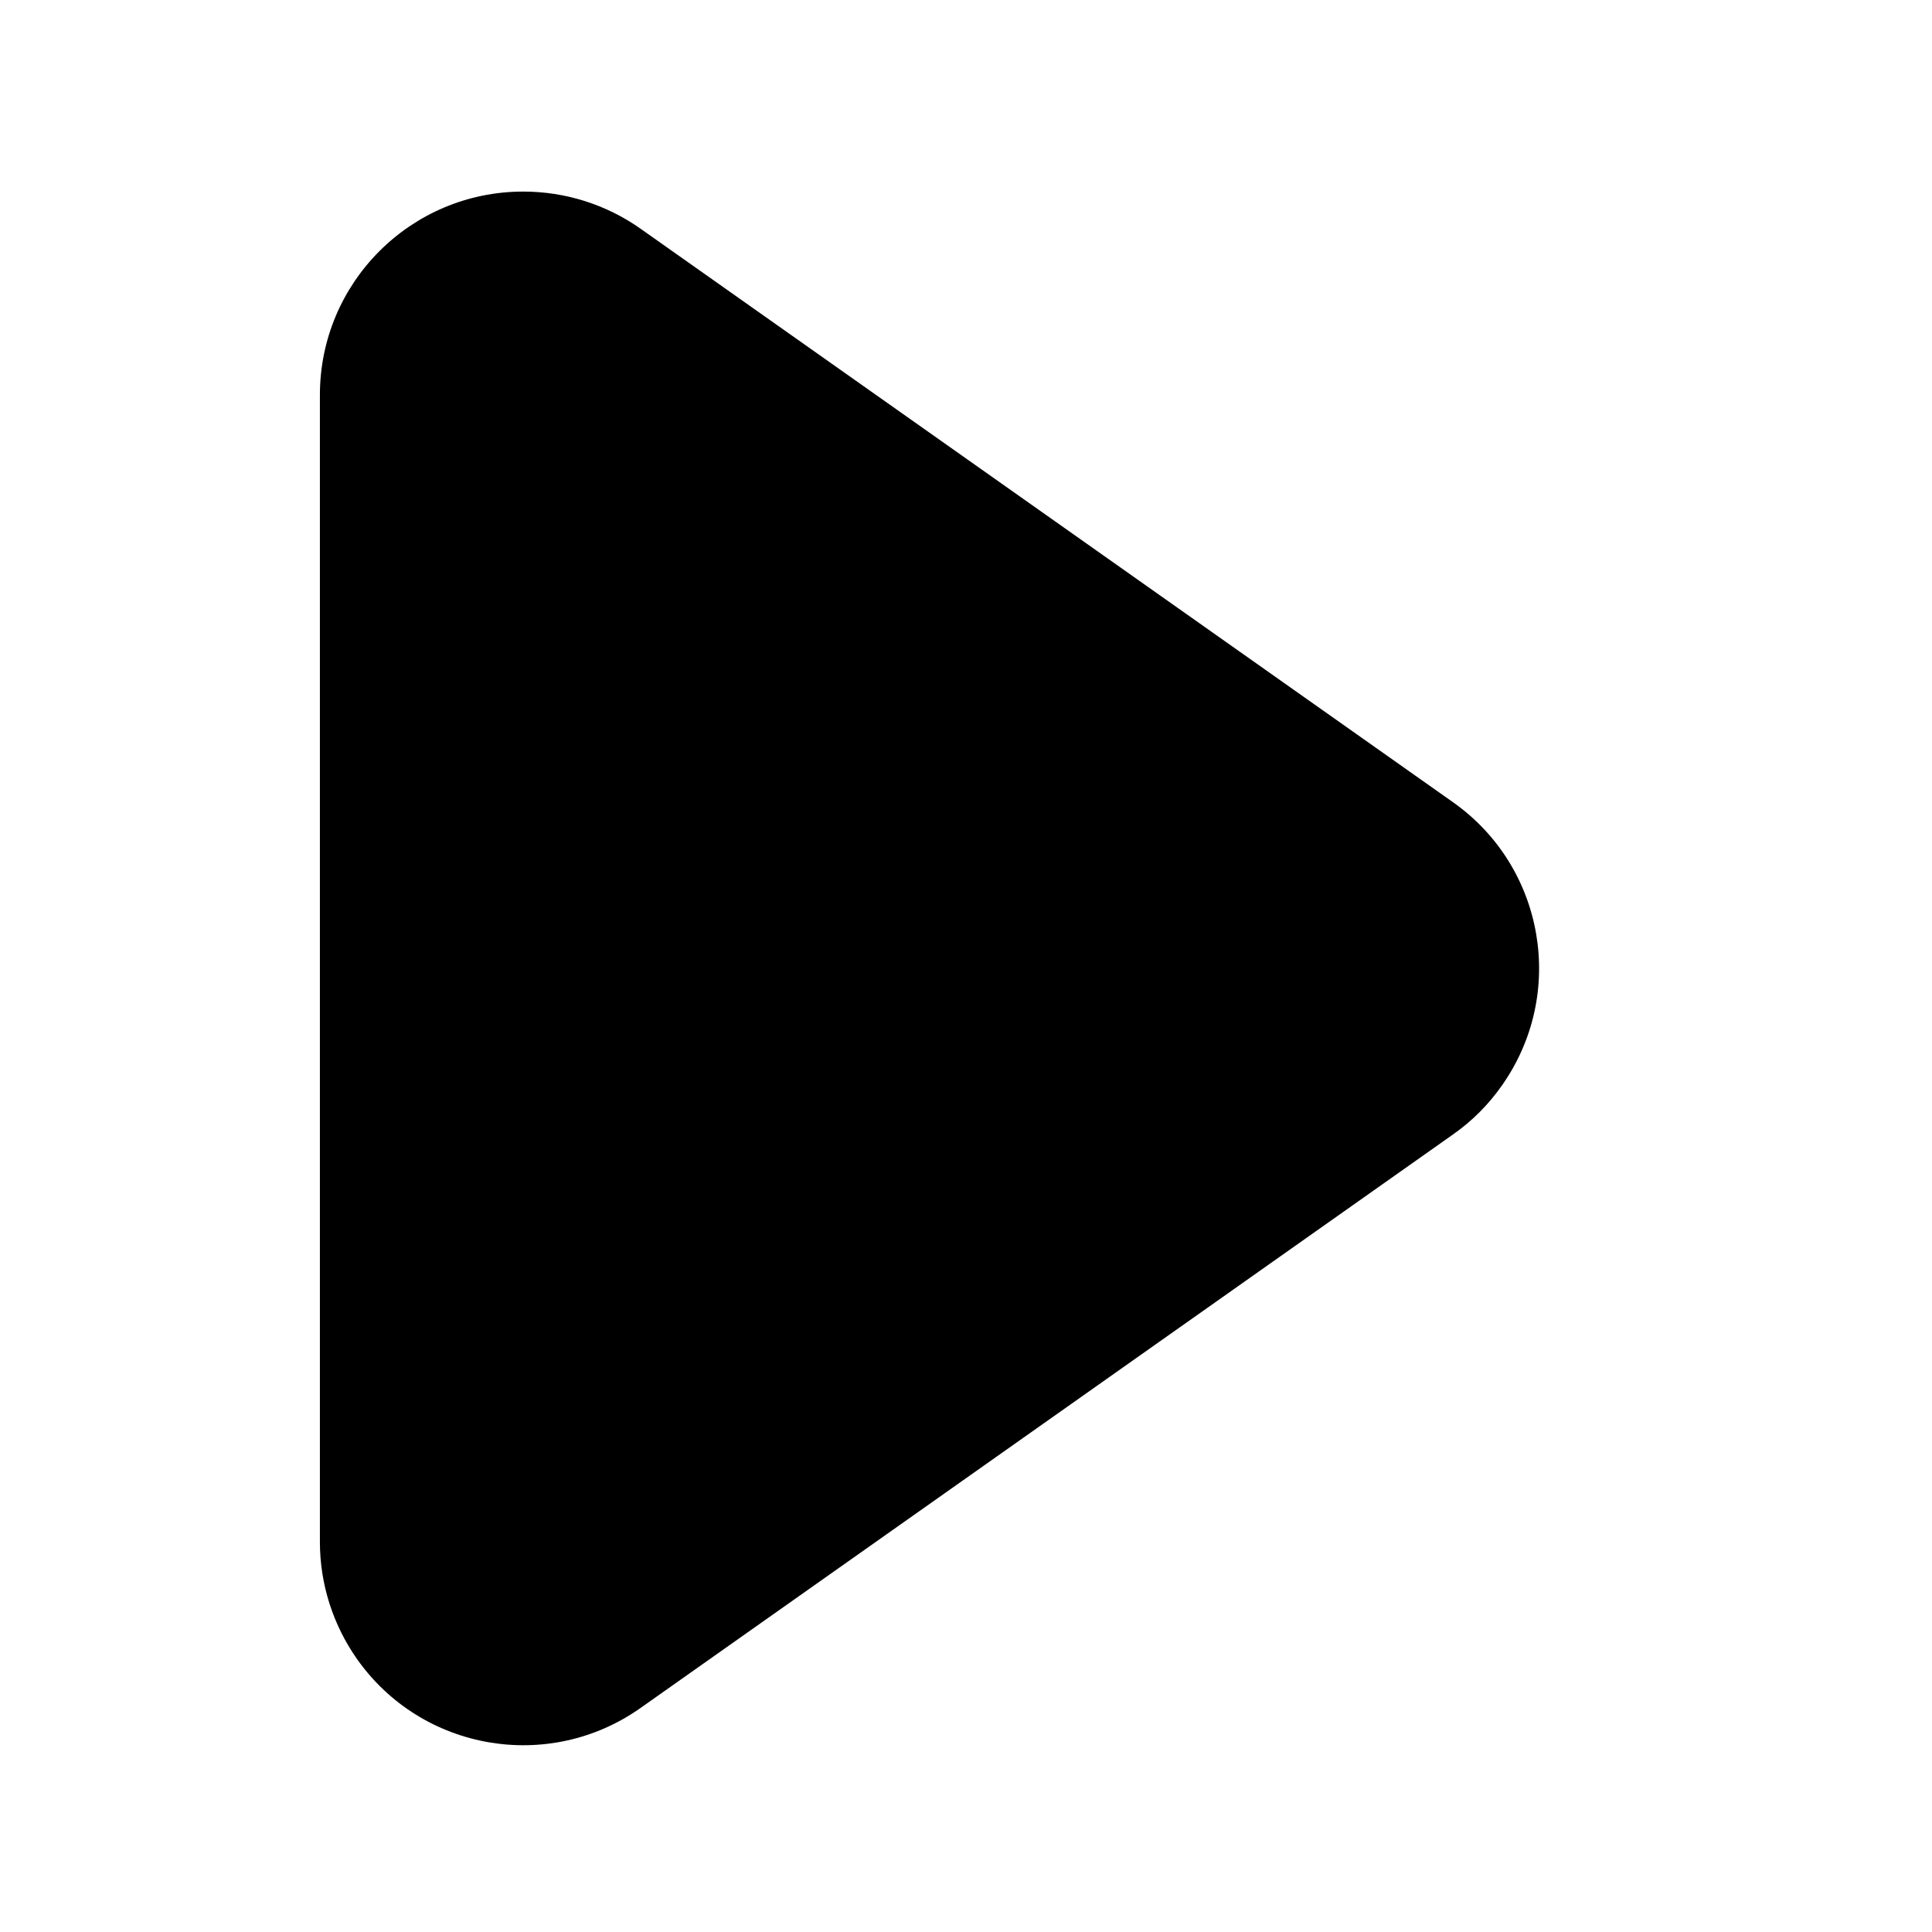 <svg xmlns="http://www.w3.org/2000/svg" viewBox="0 0 19 19">
    <g fill-rule="evenodd">
        <g>
          <path d="M9.133 5.11l5.64 7.99c.637.902.422 2.15-.48 2.787-.338.238-.74.366-1.153.366H1.86c-1.105 0-2-.895-2-2 0-.413.127-.816.365-1.153l5.64-7.99c.637-.903 1.885-1.118 2.788-.48.186.13.349.293.48.48z" transform="translate(-1481 -608) translate(780 590) translate(701 17) translate(2.375 1) rotate(90 7.5 9.524)"/>
        </g>
    </g>
</svg>

